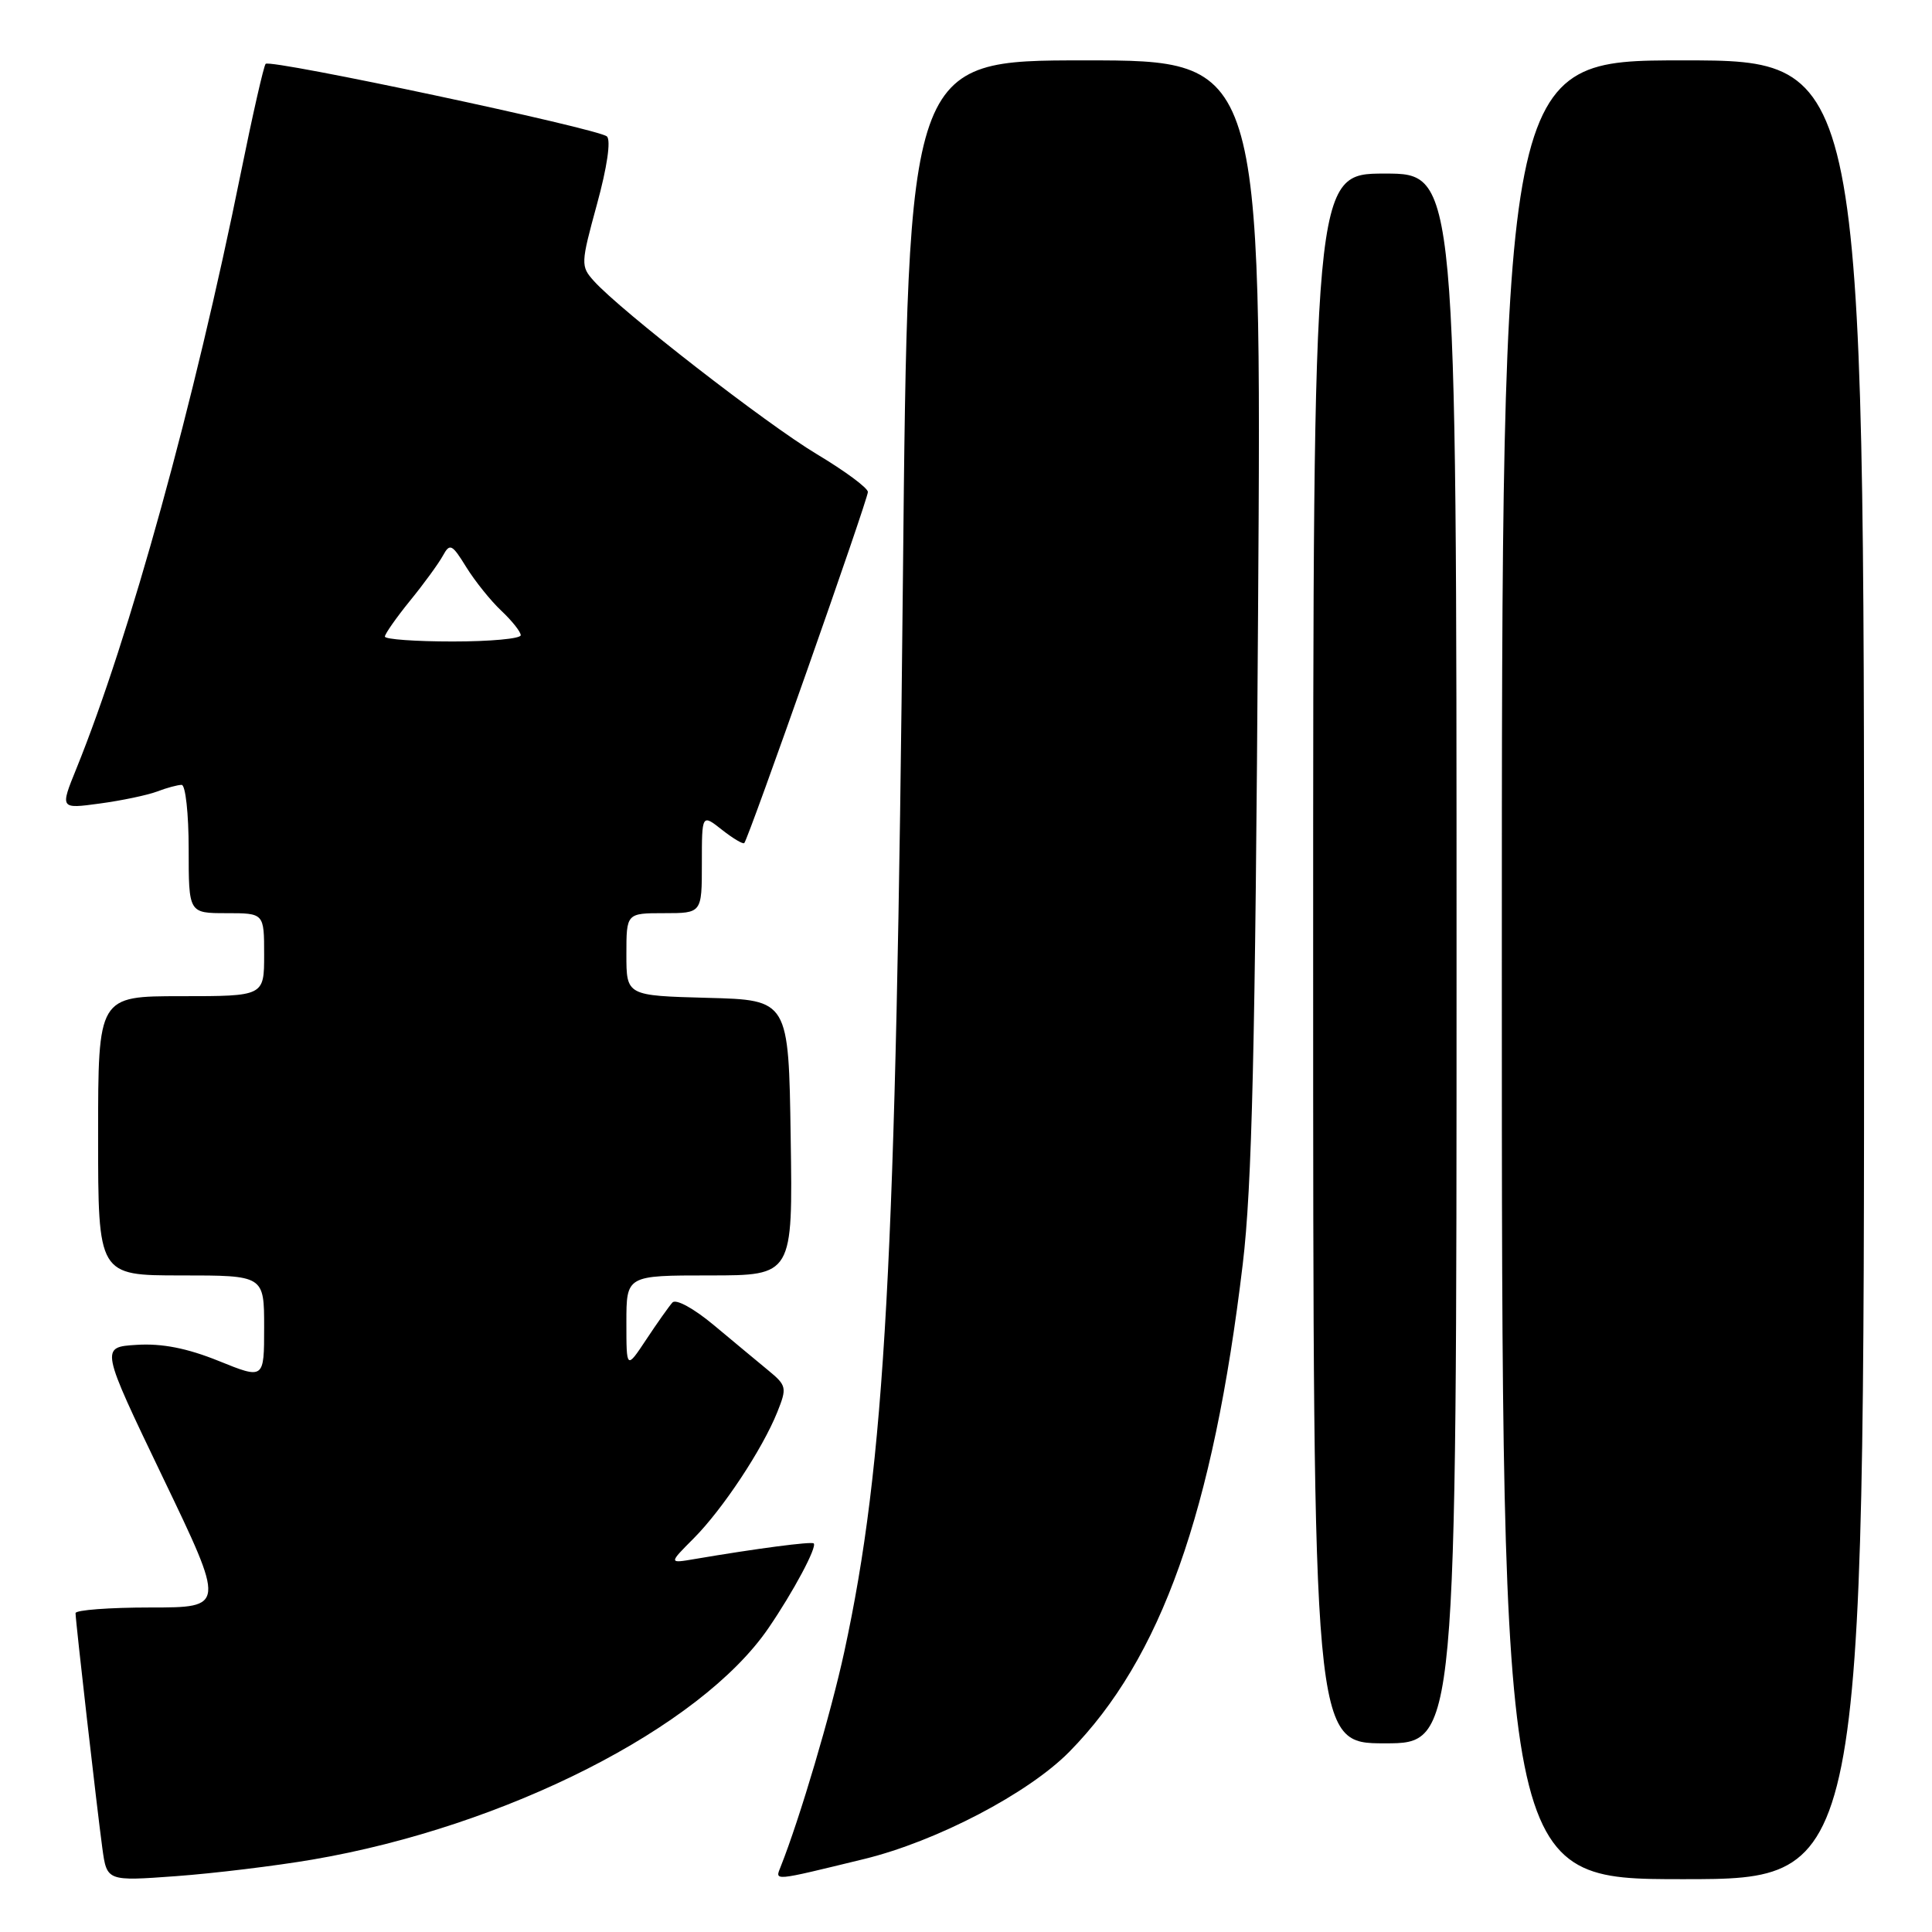 <?xml version="1.0" encoding="UTF-8" standalone="no"?>
<!DOCTYPE svg PUBLIC "-//W3C//DTD SVG 1.1//EN" "http://www.w3.org/Graphics/SVG/1.1/DTD/svg11.dtd" >
<svg xmlns="http://www.w3.org/2000/svg" xmlns:xlink="http://www.w3.org/1999/xlink" version="1.1" viewBox="0 0 256 256">
 <g >
 <path fill="currentColor"
d=" M 41.43 246.40 C 67.00 242.03 92.80 228.93 101.82 215.74 C 105.13 210.91 108.30 204.96 107.82 204.51 C 107.52 204.23 100.22 205.19 92.05 206.58 C 88.60 207.17 88.60 207.17 91.93 203.83 C 95.75 199.99 101.02 192.04 103.00 187.10 C 104.29 183.88 104.23 183.59 101.82 181.60 C 100.42 180.45 97.17 177.74 94.59 175.59 C 91.92 173.36 89.56 172.08 89.10 172.59 C 88.65 173.09 87.09 175.29 85.64 177.48 C 83.00 181.46 83.00 181.46 83.00 175.23 C 83.00 169.00 83.00 169.00 94.02 169.00 C 105.05 169.00 105.05 169.00 104.77 150.75 C 104.50 132.50 104.50 132.50 93.75 132.22 C 83.00 131.93 83.00 131.93 83.00 126.47 C 83.00 121.00 83.00 121.00 88.00 121.00 C 93.00 121.00 93.00 121.00 93.00 114.43 C 93.00 107.85 93.00 107.85 95.65 109.94 C 97.11 111.09 98.45 111.89 98.62 111.71 C 99.17 111.17 115.00 66.20 115.00 65.19 C 115.00 64.66 111.96 62.41 108.25 60.19 C 101.59 56.21 82.21 41.16 78.69 37.23 C 76.93 35.27 76.95 34.94 79.10 27.07 C 80.44 22.19 80.97 18.59 80.42 18.08 C 79.31 17.05 35.86 7.80 35.20 8.46 C 34.95 8.72 33.47 15.22 31.91 22.92 C 25.77 53.29 17.18 84.43 10.12 101.85 C 7.95 107.19 7.95 107.19 13.23 106.47 C 16.13 106.08 19.54 105.36 20.82 104.88 C 22.09 104.39 23.55 104.00 24.07 104.00 C 24.58 104.00 25.00 107.83 25.00 112.50 C 25.00 121.00 25.00 121.00 30.00 121.00 C 35.00 121.00 35.00 121.00 35.00 126.50 C 35.00 132.00 35.00 132.00 24.00 132.00 C 13.00 132.00 13.00 132.00 13.00 150.50 C 13.00 169.00 13.00 169.00 24.00 169.00 C 35.00 169.00 35.00 169.00 35.00 175.88 C 35.00 182.77 35.00 182.77 28.97 180.33 C 24.78 178.64 21.47 177.99 18.12 178.20 C 13.29 178.50 13.29 178.50 21.57 195.75 C 29.86 213.00 29.86 213.00 19.93 213.00 C 14.47 213.00 10.00 213.34 10.01 213.75 C 10.02 214.87 12.87 239.83 13.56 244.89 C 14.16 249.27 14.16 249.27 23.33 248.60 C 28.37 248.23 36.52 247.24 41.43 246.40 Z  M 114.50 246.33 C 124.09 243.99 136.27 237.63 141.70 232.11 C 153.85 219.76 160.74 200.39 164.67 167.51 C 165.90 157.27 166.33 138.92 166.70 81.25 C 167.18 8.00 167.18 8.00 143.75 8.00 C 120.32 8.00 120.32 8.00 119.64 76.75 C 118.73 167.69 117.30 193.80 111.87 218.88 C 110.10 227.03 105.99 240.93 103.46 247.30 C 102.68 249.28 102.21 249.32 114.50 246.33 Z  M 247.00 128.50 C 247.00 8.00 247.00 8.00 223.00 8.00 C 199.00 8.00 199.00 8.00 199.00 128.50 C 199.00 249.00 199.00 249.00 223.00 249.00 C 247.00 249.00 247.00 249.00 247.00 128.50 Z  M 193.00 127.00 C 193.00 23.00 193.00 23.00 183.50 23.00 C 174.00 23.00 174.00 23.00 174.00 127.00 C 174.00 231.00 174.00 231.00 183.50 231.00 C 193.00 231.00 193.00 231.00 193.00 127.00 Z  M 51.00 84.35 C 51.00 84.00 52.50 81.86 54.33 79.60 C 56.17 77.35 58.12 74.66 58.68 73.64 C 59.61 71.94 59.89 72.08 61.79 75.16 C 62.94 77.01 65.03 79.62 66.44 80.94 C 67.85 82.27 69.00 83.72 69.00 84.17 C 69.00 84.63 64.95 85.00 60.00 85.00 C 55.05 85.00 51.00 84.71 51.00 84.35 Z "/>
</g>
</svg>